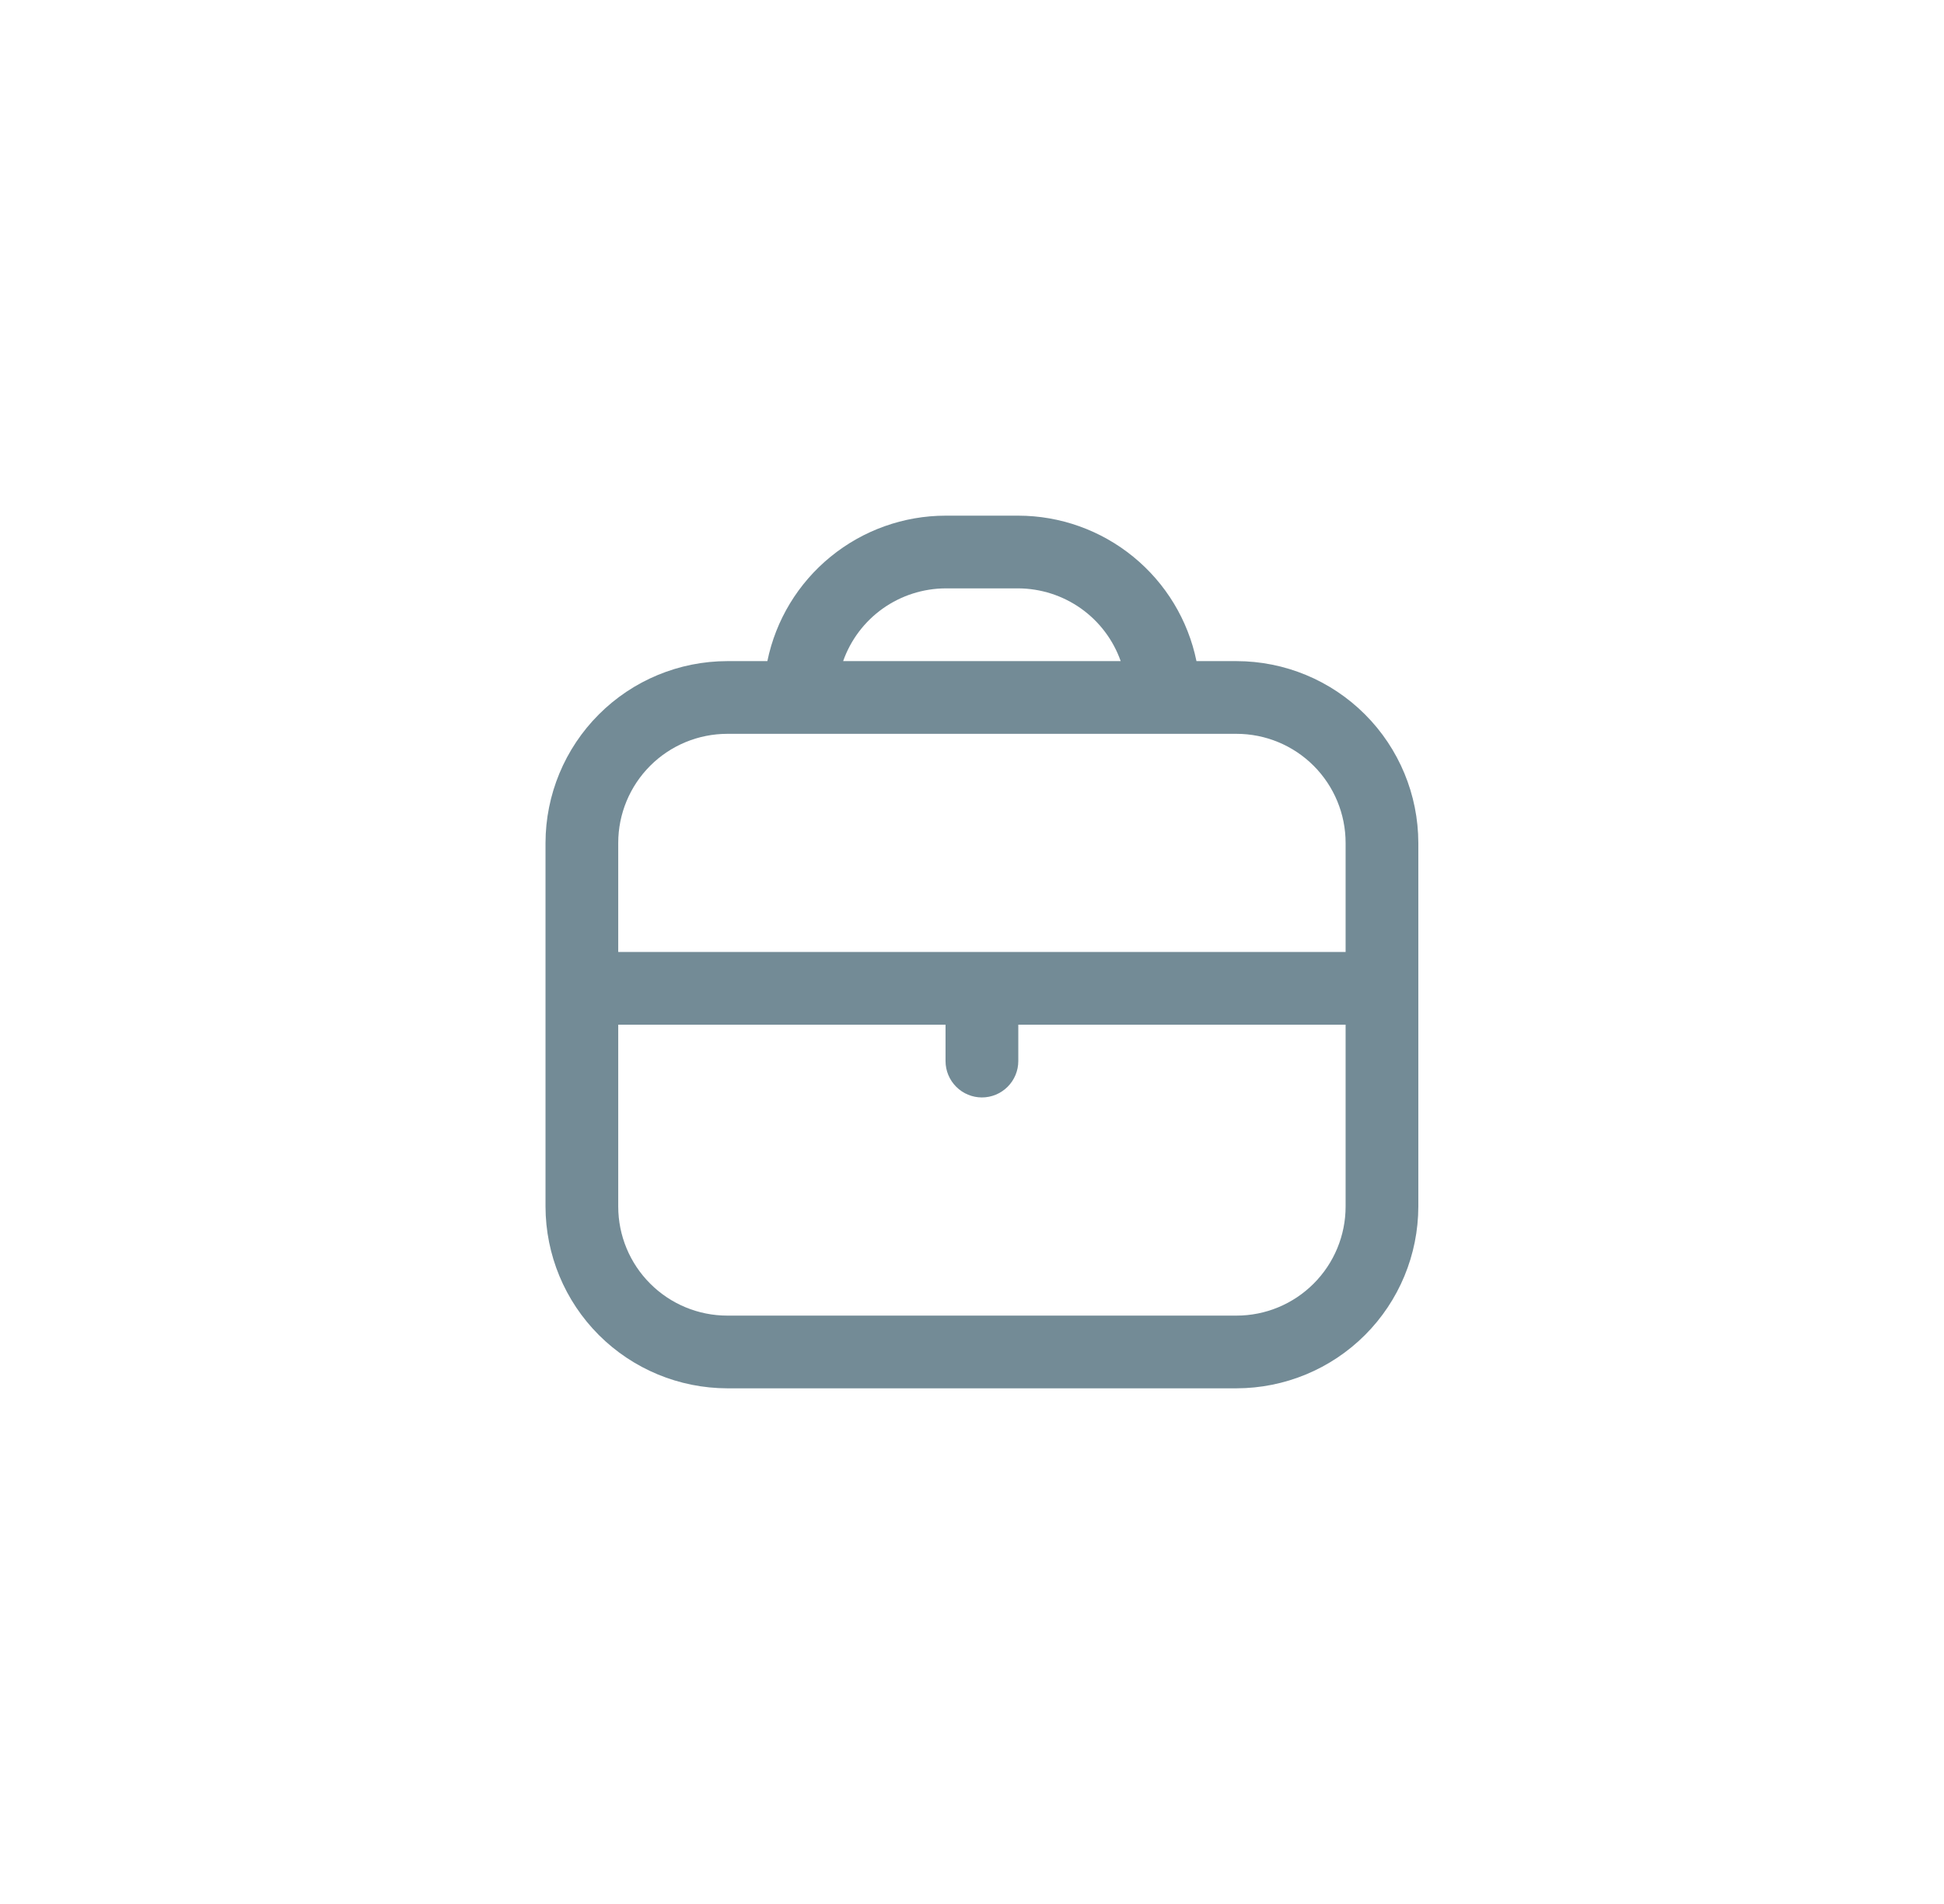 <svg width="49" height="48" viewBox="0 0 49 48" fill="none" xmlns="http://www.w3.org/2000/svg">
<g clip-path="url(#clip0_141_560)">
<path d="M31.167 16.667H30.158C29.946 15.632 29.383 14.703 28.564 14.035C27.746 13.367 26.723 13.001 25.667 13L23.833 13C22.777 13.001 21.754 13.367 20.936 14.035C20.117 14.703 19.554 15.632 19.342 16.667H18.333C17.118 16.668 15.953 17.151 15.094 18.011C14.235 18.87 13.752 20.035 13.75 21.25V30.417C13.752 31.632 14.235 32.797 15.094 33.656C15.953 34.515 17.118 34.998 18.333 35H31.167C32.382 34.998 33.547 34.515 34.406 33.656C35.265 32.797 35.748 31.632 35.75 30.417V21.25C35.748 20.035 35.265 18.87 34.406 18.011C33.547 17.151 32.382 16.668 31.167 16.667ZM23.833 14.833H25.667C26.233 14.836 26.786 15.013 27.248 15.341C27.71 15.669 28.059 16.132 28.248 16.667H21.252C21.441 16.132 21.79 15.669 22.252 15.341C22.714 15.013 23.267 14.836 23.833 14.833ZM18.333 18.5H31.167C31.896 18.5 32.596 18.79 33.111 19.305C33.627 19.821 33.917 20.521 33.917 21.25V24H15.583V21.25C15.583 20.521 15.873 19.821 16.389 19.305C16.904 18.79 17.604 18.5 18.333 18.5ZM31.167 33.167H18.333C17.604 33.167 16.904 32.877 16.389 32.361C15.873 31.846 15.583 31.146 15.583 30.417V25.833H23.833V26.75C23.833 26.993 23.93 27.226 24.102 27.398C24.274 27.57 24.507 27.667 24.75 27.667C24.993 27.667 25.226 27.57 25.398 27.398C25.57 27.226 25.667 26.993 25.667 26.75V25.833H33.917V30.417C33.917 31.146 33.627 31.846 33.111 32.361C32.596 32.877 31.896 33.167 31.167 33.167Z" fill="#738B96"/>
</g>
<defs>
<clipPath id="clip0_141_560">
<rect width="22" height="22" fill="white" transform="translate(13.75 13)"/>
</clipPath>
</defs>
</svg>
